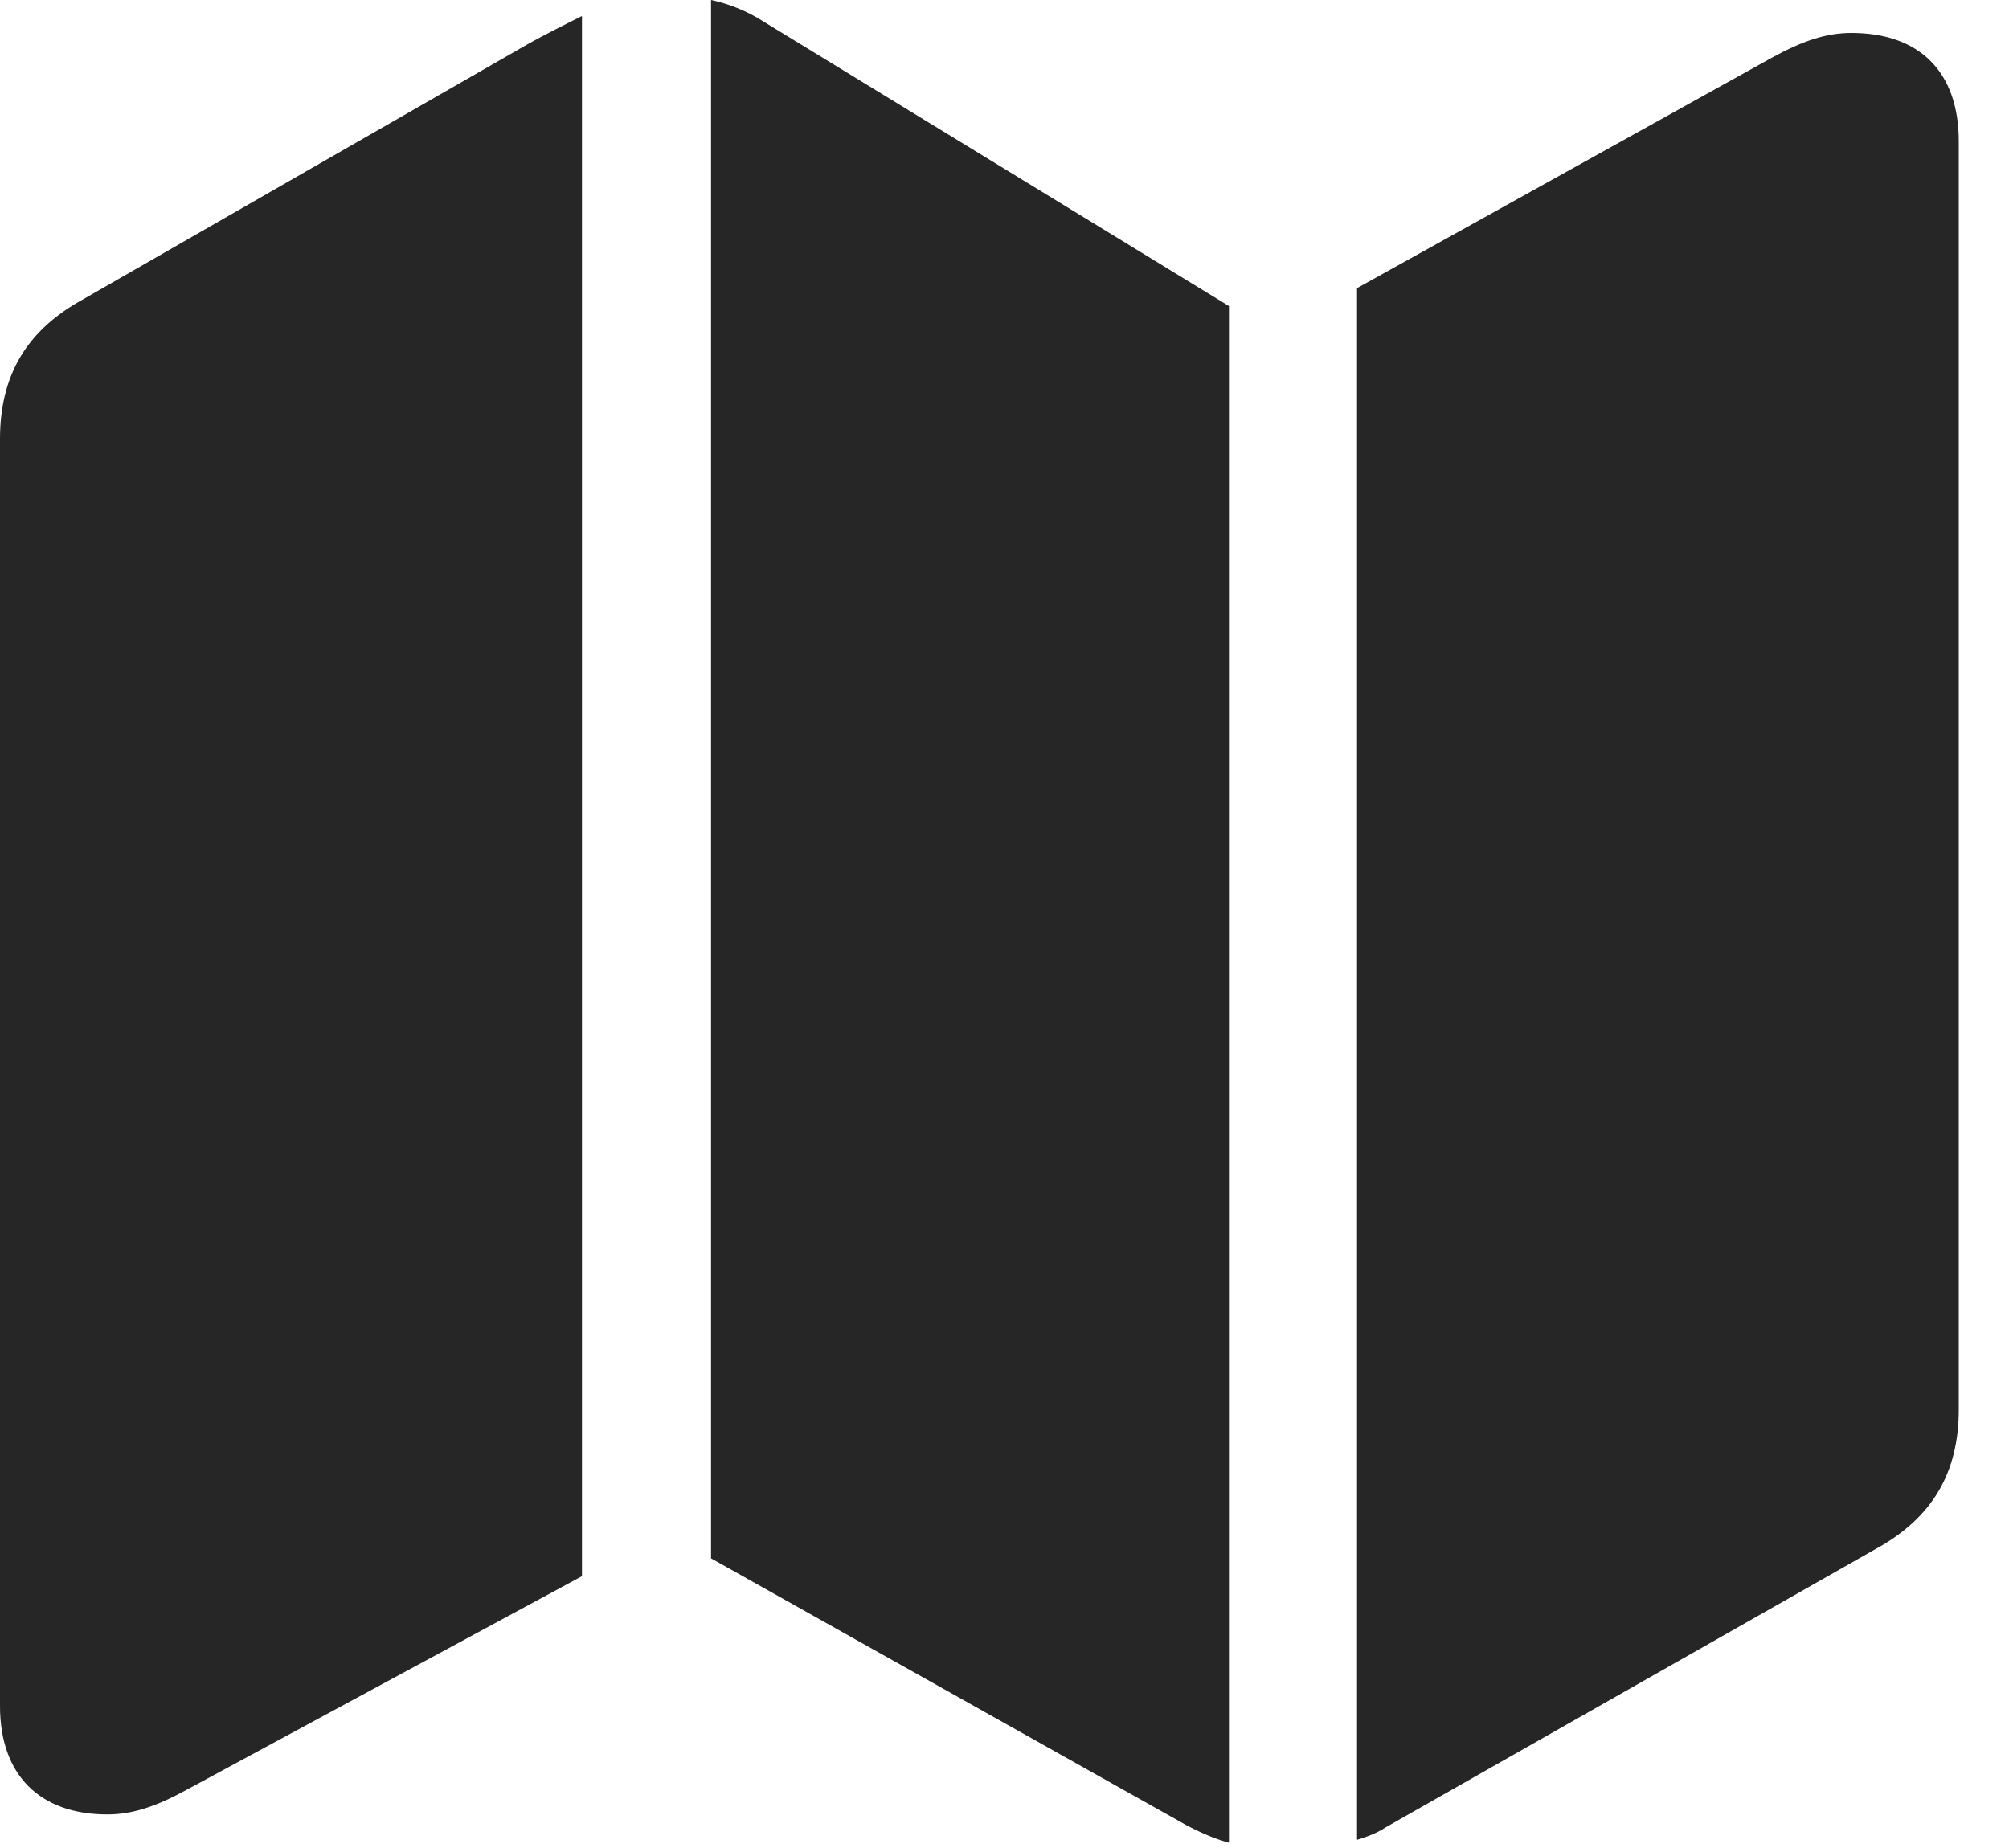 <svg width="25" height="23" viewBox="0 0 25 23" fill="none" xmlns="http://www.w3.org/2000/svg">
<g id="map.fill" clip-path="url(#clip0_2124_13526)">
<g id="Group">
<path id="Vector" d="M0 21.234C0 22.09 0.492 22.582 1.336 22.582C1.641 22.582 1.934 22.488 2.32 22.277L7.242 19.617V0.199C7.031 0.305 6.797 0.422 6.586 0.539L1.031 3.727C0.328 4.113 0 4.676 0 5.461V21.234ZM8.848 19.395L14.754 22.711C14.93 22.805 15.117 22.887 15.293 22.934V3.809L9.504 0.27C9.305 0.141 9.07 0.047 8.848 0V19.395ZM16.887 22.898C17.004 22.863 17.133 22.816 17.238 22.746L23.344 19.277C24.047 18.891 24.375 18.328 24.375 17.543V1.758C24.375 0.891 23.883 0.41 23.039 0.41C22.734 0.41 22.441 0.504 22.055 0.715L16.887 3.586V22.898Z" fill="black" fill-opacity="0.85"/>
</g>
</g>
<defs>
<clipPath id="clip0_2124_13526">
<rect width="24.375" height="22.98" fill="white"/>
</clipPath>
</defs>
</svg>
